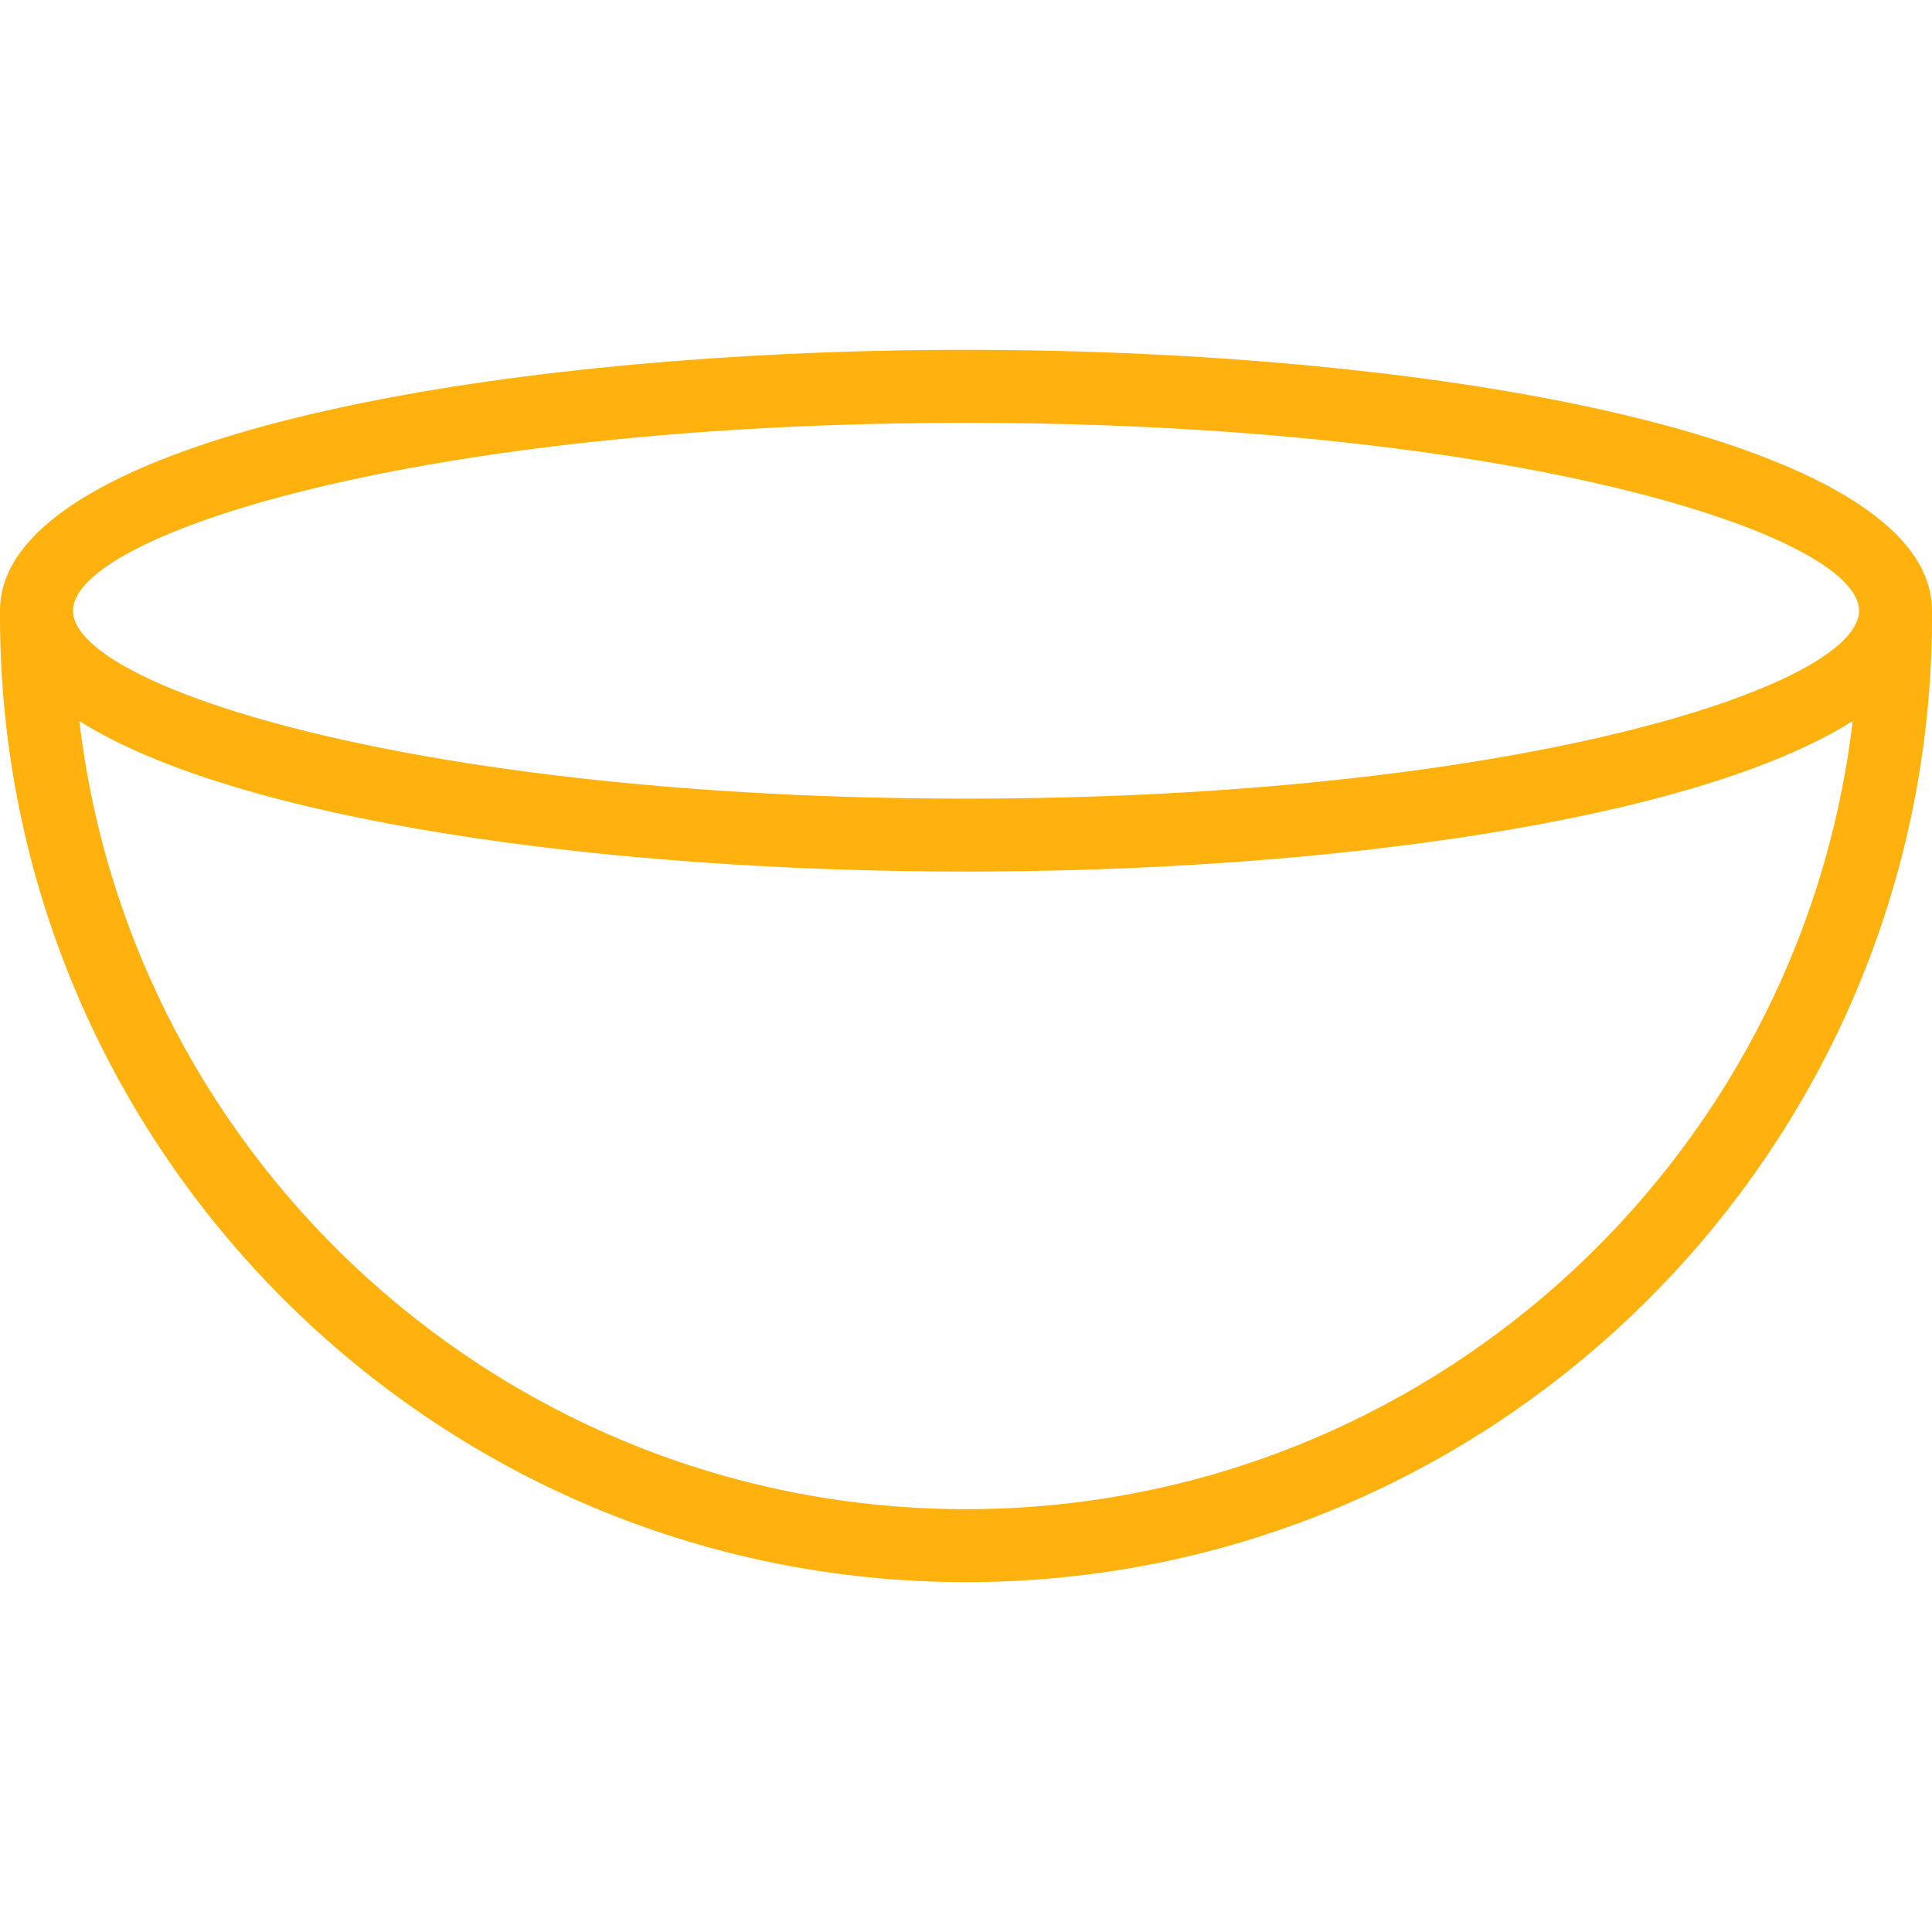 <?xml version="1.0"?>
<svg xmlns="http://www.w3.org/2000/svg" xmlns:xlink="http://www.w3.org/1999/xlink" version="1.1" id="Capa_1" x="0px" y="0px" viewBox="0 0 52.946 52.946" style="enable-background:new 0 0 52.946 52.946;" xml:space="preserve" width="512px" height="512px"><g><path d="M52.946,16.736c0-4.107-10.196-6.5-21.558-7.034c-1.623-0.076-3.27-0.115-4.914-0.115s-3.291,0.038-4.915,0.115  C10.197,10.237,0,12.63,0,16.736l0,0c0,0,0,0,0,0v0.149c0,14.597,11.876,26.473,26.474,26.473c14.597,0,26.473-11.876,26.473-26.473  V16.736C52.946,16.737,52.946,16.737,52.946,16.736L52.946,16.736z M50.946,16.737c-0.001,2.1-9.534,5.149-24.473,5.149  S2.002,18.836,2,16.737c0.001-2.1,9.535-5.149,24.474-5.149S50.945,14.637,50.946,16.737z M26.474,41.358  c-12.522,0-22.872-9.455-24.299-21.599c4.299,2.719,14.343,4.126,24.299,4.126c9.956,0,19.999-1.408,24.298-4.126  C49.344,31.904,38.995,41.358,26.474,41.358z" data-original="#000000" class="active-path" data-old_color="#ffb10e" fill="#ffb10e"/></g> </svg>
